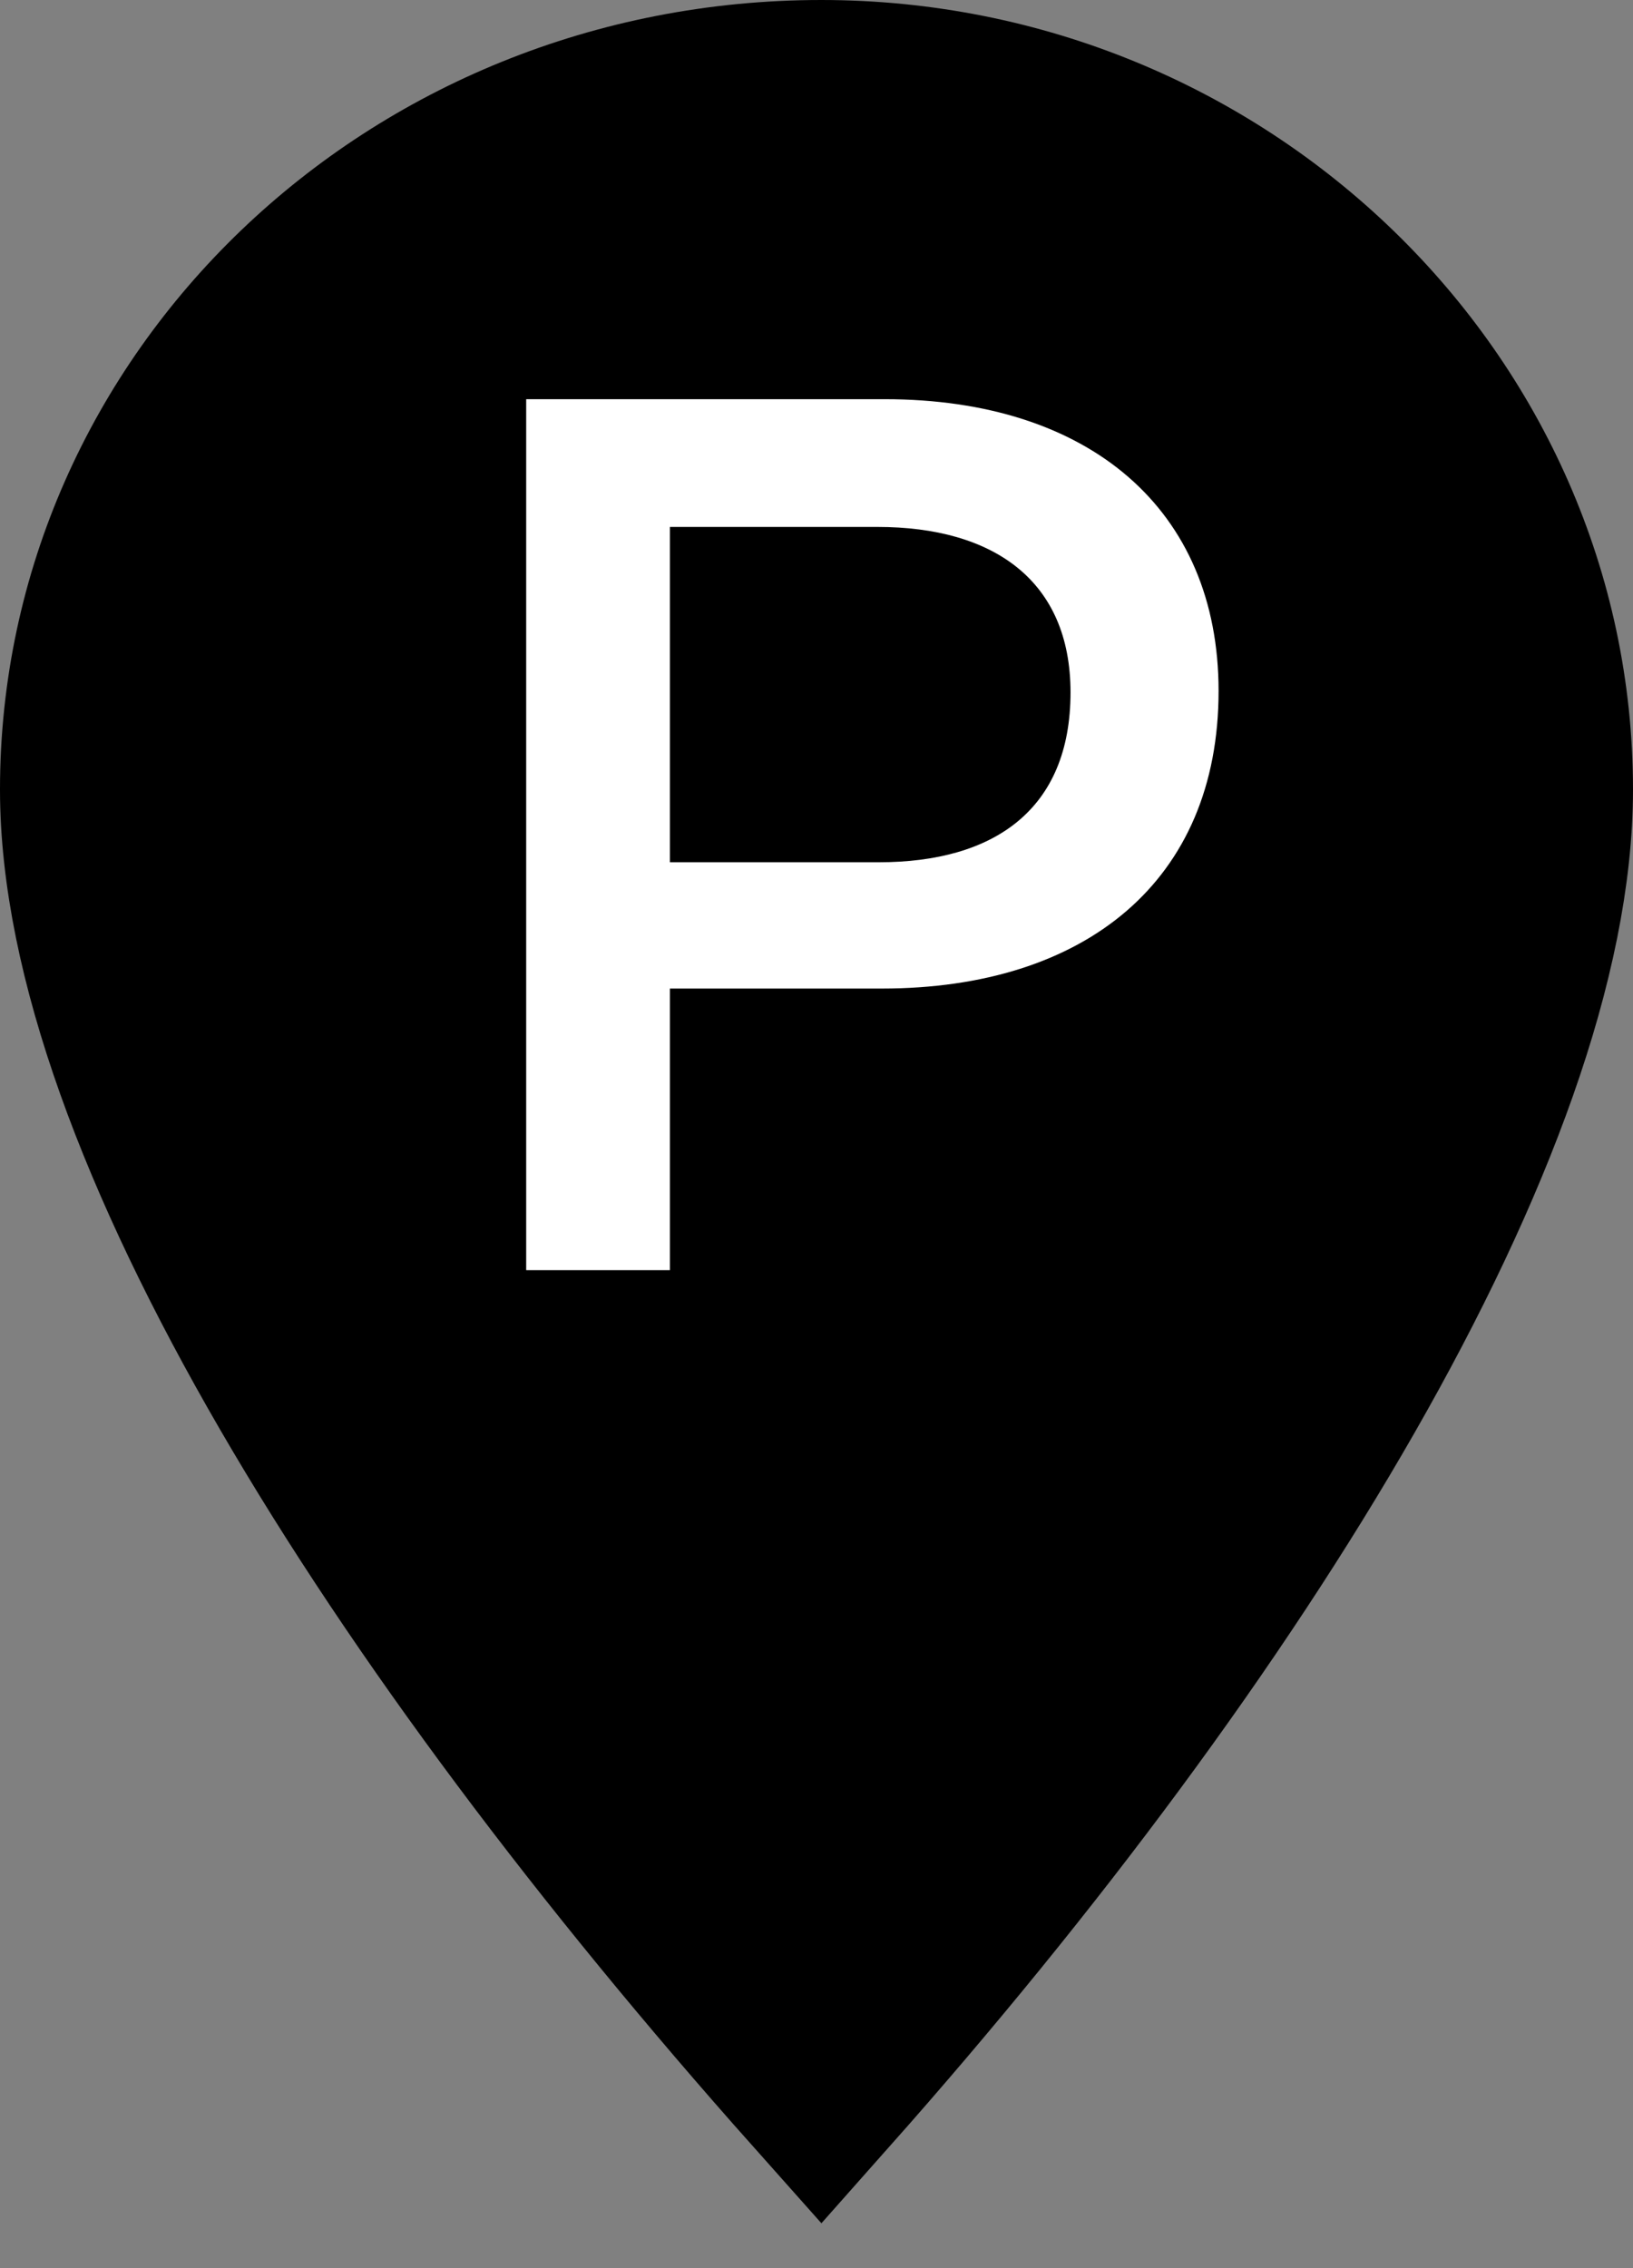 <?xml version="1.0" encoding="UTF-8"?>
<svg width="18px" height="25px" viewBox="0 0 18 25" version="1.1" xmlns="http://www.w3.org/2000/svg" xmlns:xlink="http://www.w3.org/1999/xlink">
    <rect x="0" y="0" width="18" height="25" fill="#808080" stroke="none"/>
    <title>Store P</title>
    <desc>Store P</desc>
    <g id="Marker-P" stroke="none" stroke-width="1" fill="none" fill-rule="evenodd">
        <path d="M9.053,23 C13.577,17.901 17,12.326 17,8.702 C17,4.471 13.428,1 9.053,1 C4.587,1 1,4.456 1,8.702 C1,12.309 4.417,17.792 9.053,23 Z" id="Path" stroke="#000000" stroke-width="2" fill="#000000"></path>
        <path d="M5.8,4.4 L5.8,14 L7.384,14 L7.384,10.896 L9.72,10.896 C11.96,10.896 13.432,9.712 13.432,7.616 C13.432,5.616 12.008,4.4 9.752,4.4 L5.8,4.4 Z M11.8,7.632 C11.8,8.928 10.952,9.504 9.688,9.504 L7.384,9.504 L7.384,5.808 L9.672,5.808 C10.952,5.808 11.8,6.4 11.8,7.632 Z" id="P" fill="#FFFFFF" fill-rule="nonzero"></path>
    </g>
</svg>